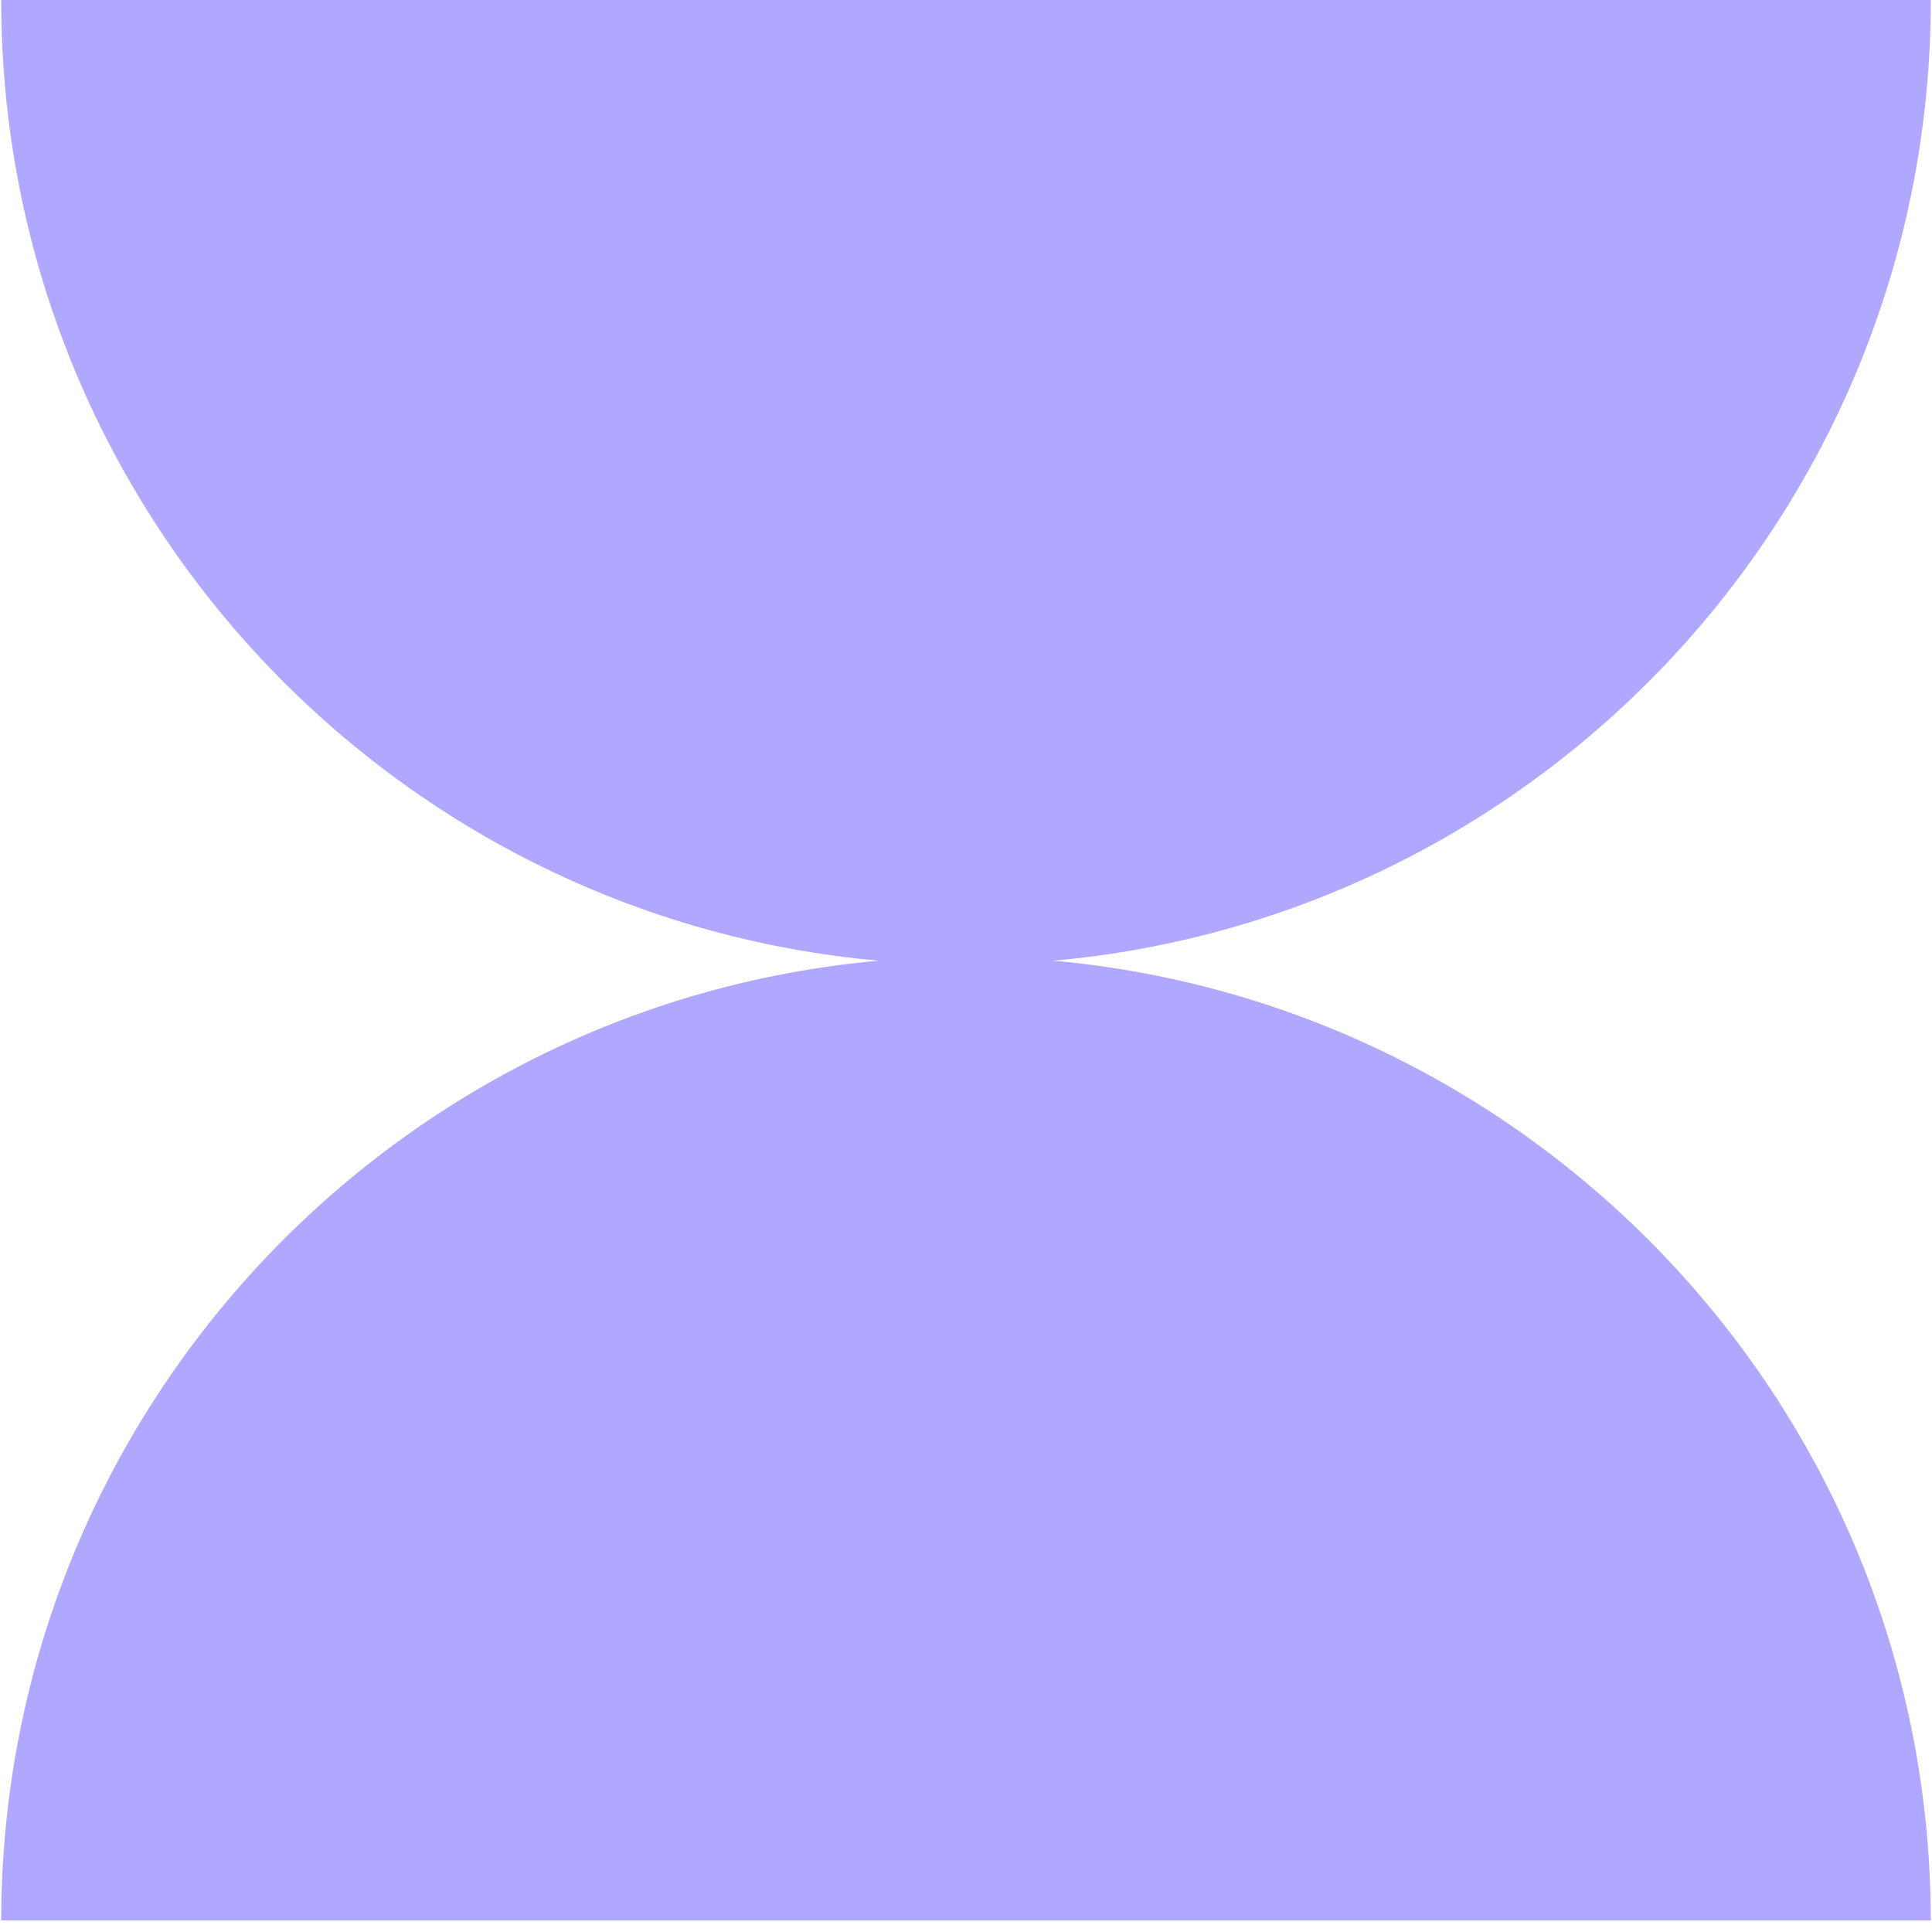 <svg xmlns="http://www.w3.org/2000/svg" xmlns:xlink="http://www.w3.org/1999/xlink" width="500" zoomAndPan="magnify" viewBox="0 0 375 375" height="500" preserveAspectRatio="xMidYMid meet" version="1.0"><defs><clipPath id="f6752368c6"><path d="M 0 0 L 375 0 L 375 372.75 L 0 372.75 Z M 0 0 " clip-rule="nonzero"/></clipPath></defs><g clip-path="url(#f6752368c6)"><path fill="#b0a8fe" d="M 374.766 372.949 L 0.234 372.949 C 0.234 275.223 75.094 195.004 170.559 186.473 C 75.094 177.945 0.234 97.727 0.234 0 L 374.766 0 C 374.766 97.727 299.906 177.945 204.441 186.473 C 299.906 195.078 374.766 275.297 374.766 372.949 Z M 374.766 372.949 " fill-opacity="1" fill-rule="nonzero"/></g></svg>